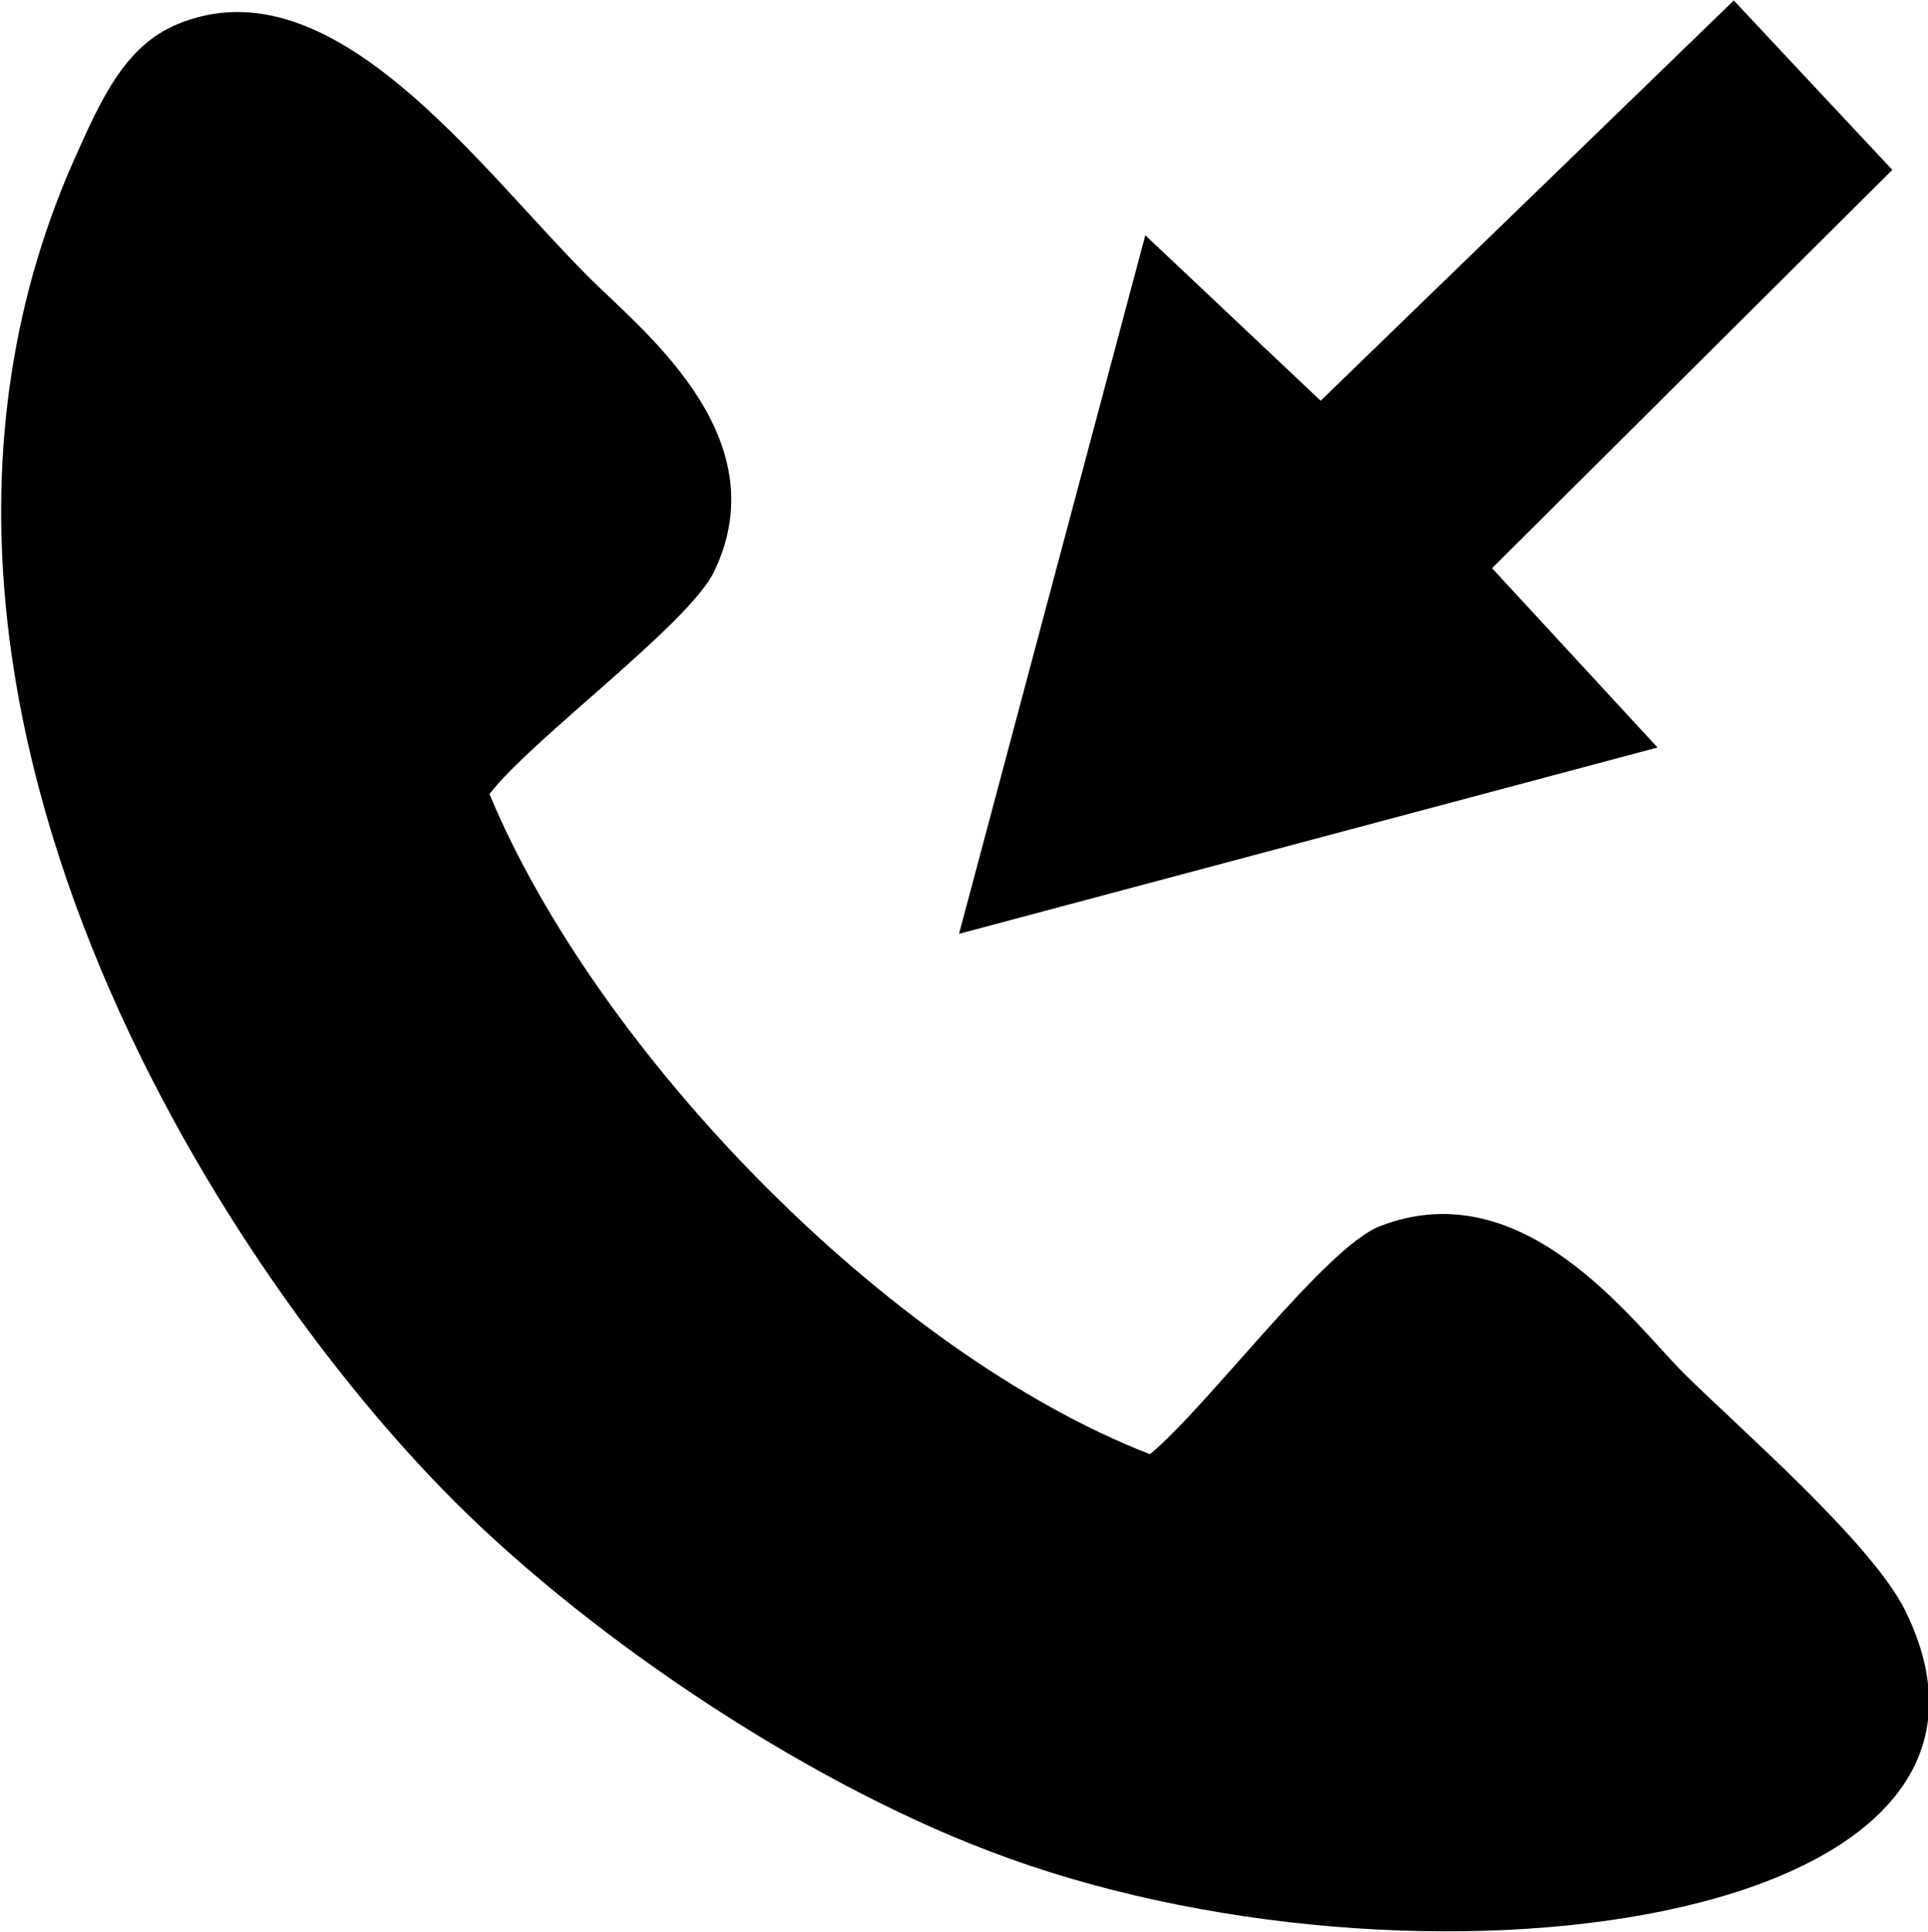 <?xml version="1.0" encoding="UTF-8"?>
<!DOCTYPE svg PUBLIC "-//W3C//DTD SVG 1.0//EN" "http://www.w3.org/TR/2001/REC-SVG-20010904/DTD/svg10.dtd">
<!-- Creator: CorelDRAW 2018 (64-Bit) -->
<svg xmlns="http://www.w3.org/2000/svg" xml:space="preserve" width="1in" height="1.002in" version="1.0" style="shape-rendering:geometricPrecision; text-rendering:geometricPrecision; image-rendering:optimizeQuality; fill-rule:evenodd; clip-rule:evenodd"
viewBox="0 0 19.46 19.49"
 xmlns:xlink="http://www.w3.org/1999/xlink">
 <defs>
  <style type="text/css">
   <![CDATA[
    .fil0 {fill:black}
   ]]>
  </style>
 </defs>
 <g id="Layer_x0020_1">
  <path class="fil0" d="M11.6 14.67c-2.64,-1.03 -5.57,-4.05 -6.66,-6.66 0.43,-0.56 2.02,-1.72 2.27,-2.25 0.66,-1.38 -0.77,-2.46 -1.28,-2.98 -1.11,-1.11 -2.58,-3.19 -4.14,-2.54 -0.53,0.22 -0.77,0.76 -1.03,1.34 -2.33,5.21 1.31,10.99 3.71,13.45 1.36,1.4 3.57,2.91 5.52,3.65 4.26,1.63 10.82,0.78 9.24,-2.43 -0.34,-0.69 -1.71,-1.87 -2.24,-2.4 -0.52,-0.52 -1.61,-2.04 -3.06,-1.48 -0.55,0.21 -1.73,1.81 -2.32,2.3zm5.13 -7.13l-1.67 -1.81 4.04 -4.02 -1.6 -1.71 -4.17 4.04 -1.77 -1.67 -1.88 7.05 7.05 -1.88z"/>
 </g>
</svg>
